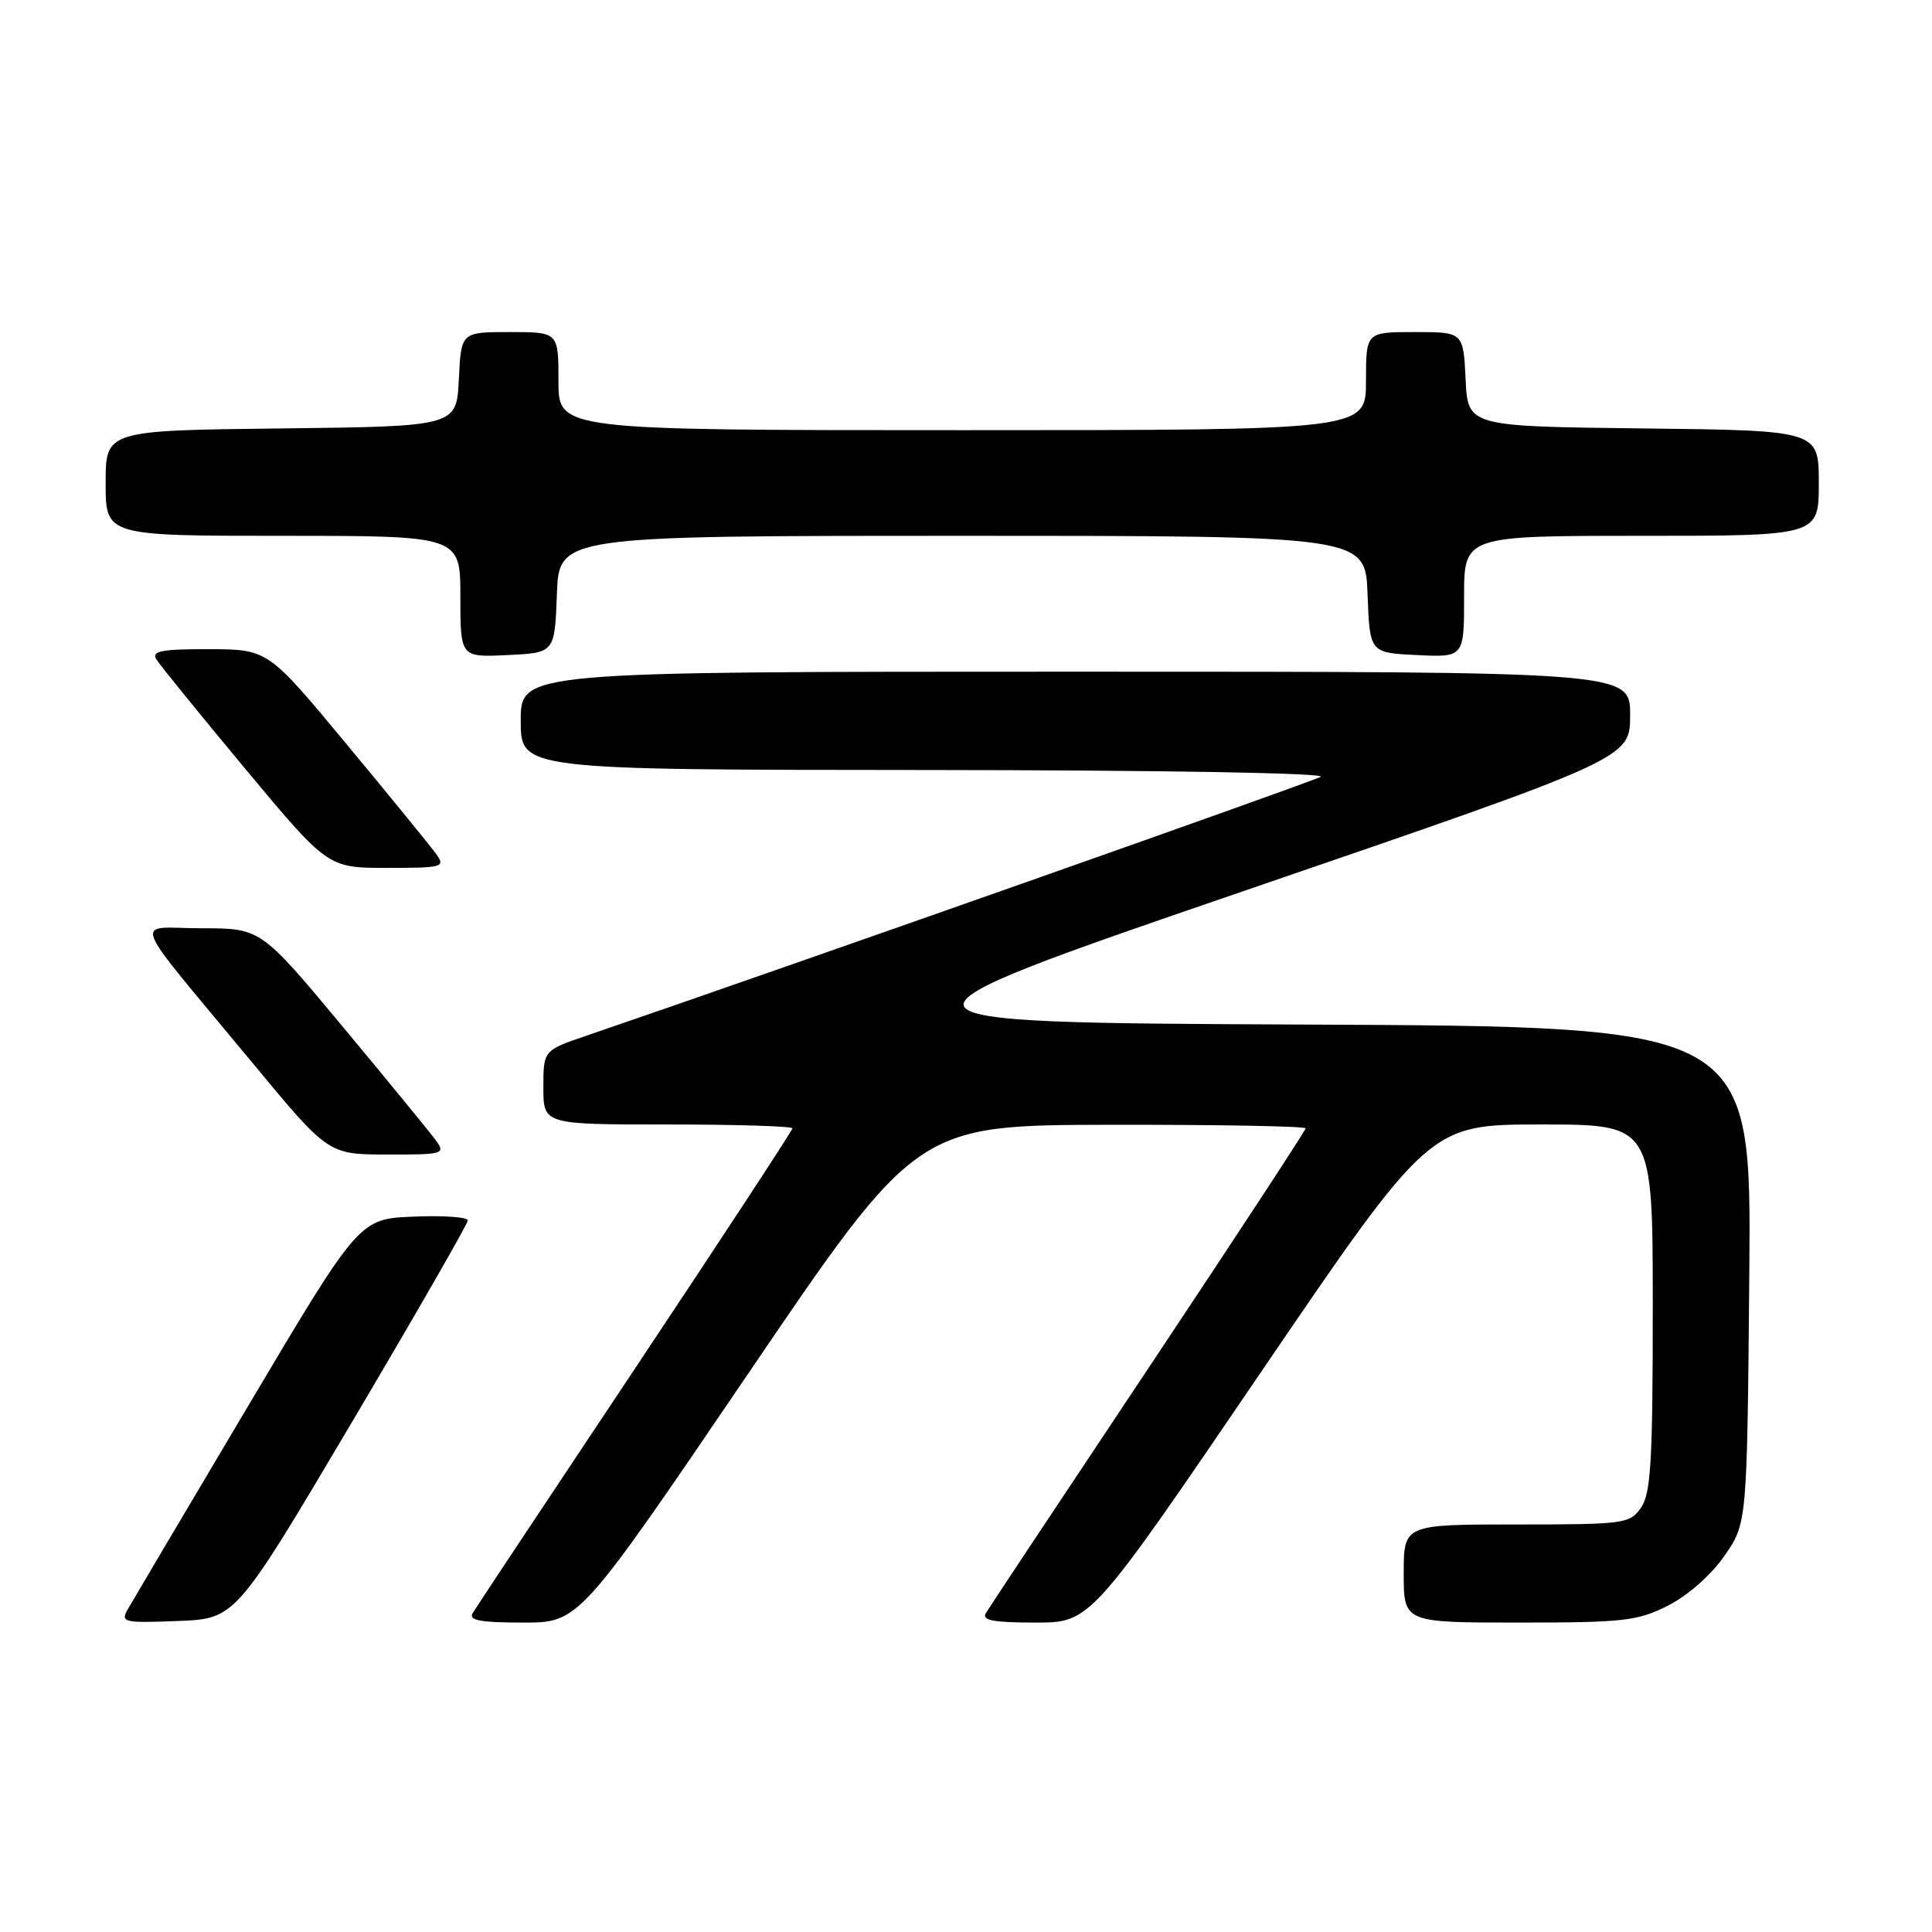 <?xml version="1.0" encoding="UTF-8" standalone="no"?>
<!DOCTYPE svg PUBLIC "-//W3C//DTD SVG 1.1//EN" "http://www.w3.org/Graphics/SVG/1.1/DTD/svg11.dtd" >
<svg xmlns="http://www.w3.org/2000/svg" xmlns:xlink="http://www.w3.org/1999/xlink" version="1.1" viewBox="0 0 256 256">
 <g >
 <path fill="currentColor"
d=" M 46.60 188.50 C 55.06 174.20 61.99 162.14 61.99 161.71 C 62.00 161.27 58.76 161.04 54.80 161.21 C 47.60 161.50 47.60 161.50 32.76 186.50 C 24.59 200.25 17.46 212.31 16.90 213.29 C 15.96 214.96 16.43 215.07 23.55 214.79 C 31.21 214.50 31.21 214.50 46.60 188.50 Z  M 99.12 182.04 C 121.50 149.08 121.50 149.08 147.25 149.04 C 161.41 149.02 173.00 149.23 173.00 149.51 C 173.00 149.79 163.63 164.08 152.19 181.26 C 140.74 198.44 131.04 213.06 130.63 213.75 C 130.06 214.70 131.61 215.00 137.19 215.00 C 144.50 215.00 144.50 215.00 166.96 182.00 C 189.42 149.00 189.42 149.00 204.21 149.00 C 219.00 149.00 219.00 149.00 219.00 173.28 C 219.00 193.63 218.75 197.91 217.44 199.78 C 215.95 201.91 215.25 202.00 200.94 202.00 C 186.00 202.00 186.00 202.00 186.00 208.50 C 186.00 215.00 186.00 215.00 201.29 215.00 C 215.16 215.00 216.99 214.79 221.02 212.75 C 223.62 211.44 226.73 208.70 228.49 206.17 C 231.50 201.83 231.50 201.83 231.79 168.92 C 232.08 136.02 232.08 136.02 173.03 135.76 C 113.98 135.50 113.98 135.50 164.99 118.00 C 216.00 100.51 216.00 100.51 216.00 94.75 C 216.00 89.00 216.00 89.00 142.50 89.00 C 69.00 89.00 69.00 89.00 69.00 95.50 C 69.00 102.00 69.00 102.00 122.75 102.03 C 153.73 102.05 175.86 102.43 175.00 102.93 C 173.80 103.62 103.22 128.51 77.75 137.22 C 72.00 139.18 72.00 139.18 72.00 144.09 C 72.00 149.00 72.00 149.00 88.50 149.00 C 97.58 149.00 105.00 149.23 105.00 149.51 C 105.00 149.79 95.63 164.08 84.19 181.26 C 72.74 198.44 63.04 213.06 62.63 213.75 C 62.06 214.70 63.64 215.00 69.31 215.00 C 76.73 215.00 76.73 215.00 99.12 182.04 Z  M 57.81 151.18 C 57.09 150.18 51.56 143.43 45.53 136.18 C 34.56 123.00 34.56 123.00 26.71 123.00 C 17.62 123.00 16.73 120.64 33.50 140.89 C 43.50 152.97 43.50 152.97 51.31 152.98 C 58.67 153.00 59.04 152.90 57.81 151.18 Z  M 57.81 113.18 C 57.09 112.18 51.78 105.66 46.00 98.70 C 35.50 86.04 35.50 86.04 27.70 86.02 C 21.46 86.00 20.06 86.27 20.70 87.34 C 21.14 88.07 26.44 94.60 32.47 101.84 C 43.44 115.00 43.44 115.00 51.28 115.00 C 58.67 115.00 59.04 114.90 57.81 113.18 Z  M 73.79 78.75 C 74.08 71.00 74.08 71.00 127.50 71.00 C 180.92 71.00 180.92 71.00 181.21 78.75 C 181.50 86.50 181.50 86.50 187.75 86.80 C 194.00 87.10 194.00 87.10 194.00 79.05 C 194.00 71.00 194.00 71.00 217.50 71.00 C 241.00 71.00 241.00 71.00 241.00 64.02 C 241.00 57.04 241.00 57.04 217.75 56.77 C 194.50 56.50 194.50 56.50 194.20 50.25 C 193.90 44.00 193.90 44.00 187.45 44.00 C 181.00 44.00 181.00 44.00 181.00 50.50 C 181.00 57.00 181.00 57.00 127.50 57.00 C 74.00 57.00 74.00 57.00 74.00 50.50 C 74.00 44.00 74.00 44.00 67.55 44.00 C 61.10 44.00 61.10 44.00 60.80 50.25 C 60.50 56.50 60.50 56.50 37.25 56.77 C 14.00 57.04 14.00 57.04 14.00 64.02 C 14.00 71.00 14.00 71.00 37.50 71.00 C 61.00 71.00 61.00 71.00 61.00 79.05 C 61.00 87.10 61.00 87.10 67.25 86.80 C 73.50 86.50 73.50 86.50 73.79 78.75 Z "/>
</g>
</svg>